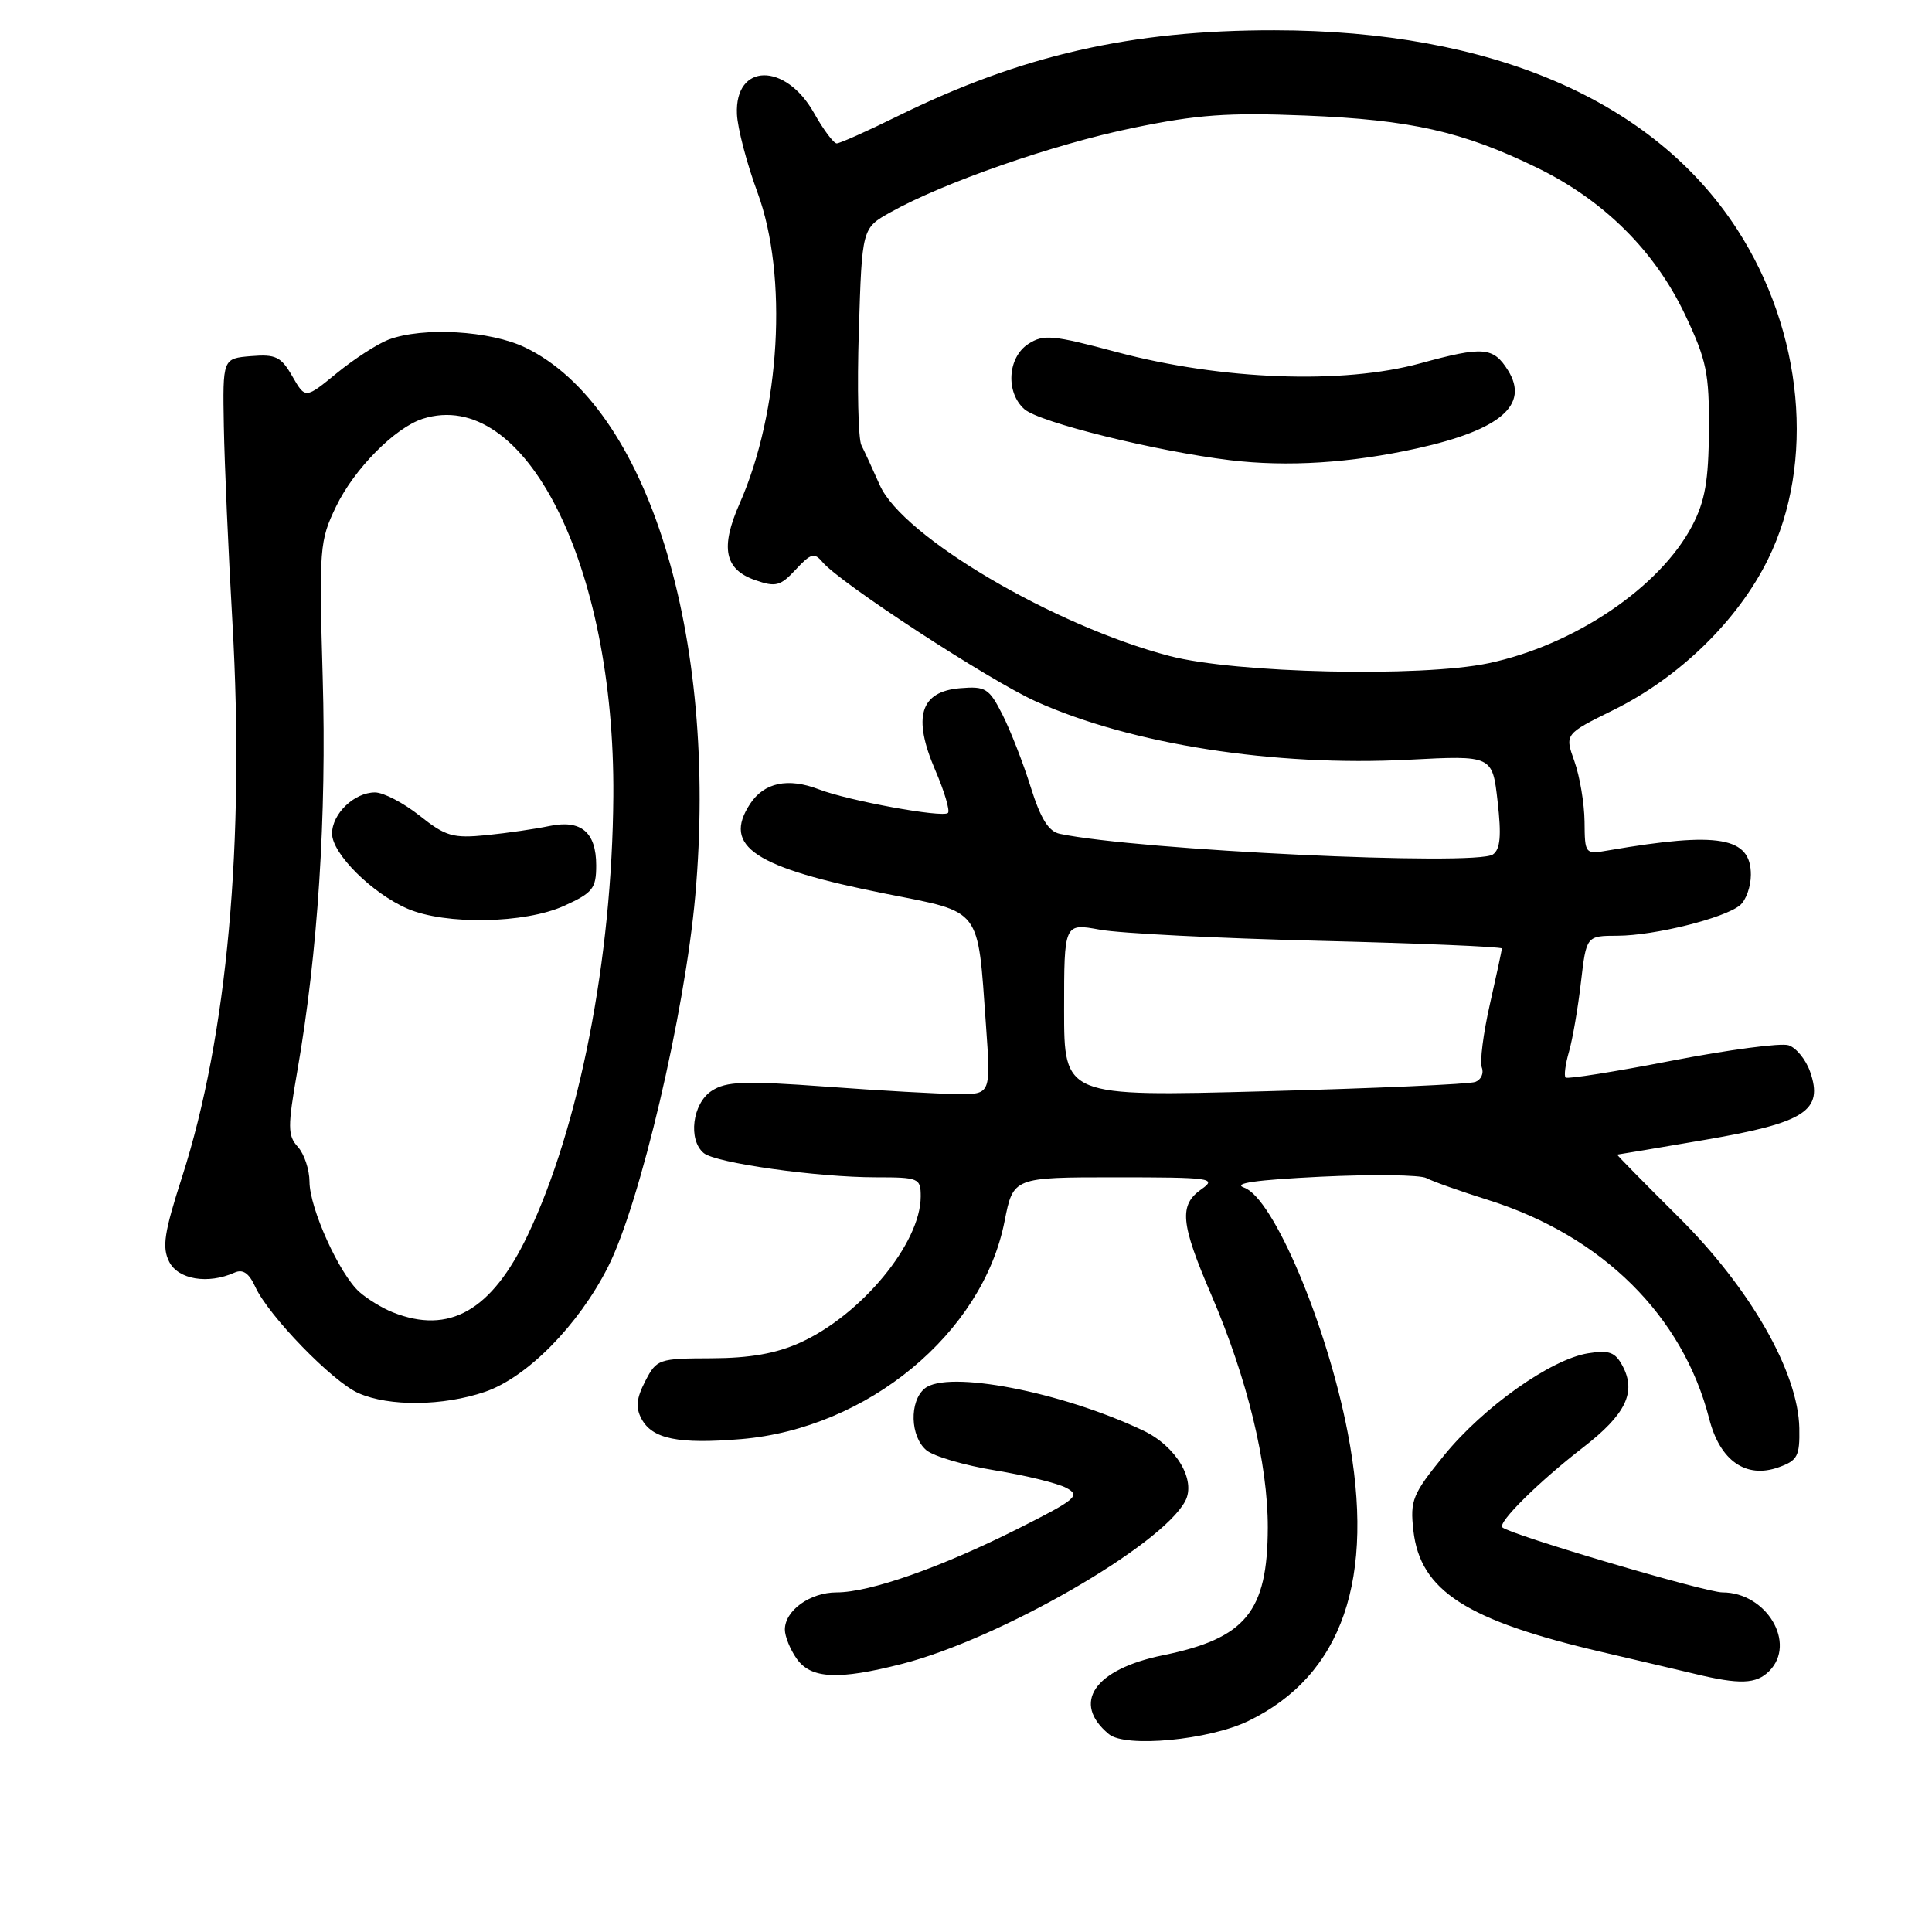 <?xml version="1.0" encoding="UTF-8" standalone="no"?>
<!DOCTYPE svg PUBLIC "-//W3C//DTD SVG 1.1//EN" "http://www.w3.org/Graphics/SVG/1.1/DTD/svg11.dtd" >
<svg xmlns="http://www.w3.org/2000/svg" xmlns:xlink="http://www.w3.org/1999/xlink" version="1.1" viewBox="0 0 256 256">
 <g >
 <path fill="currentColor"
d=" M 165.41 228.04 C 177.89 222.00 182.31 209.18 178.58 189.84 C 175.83 175.55 168.73 158.74 164.86 157.37 C 163.24 156.79 166.43 156.34 175.00 155.92 C 181.88 155.59 188.18 155.67 189.00 156.10 C 189.82 156.54 193.54 157.86 197.27 159.03 C 212.34 163.80 222.98 174.35 226.48 188.00 C 227.90 193.56 231.36 195.97 235.68 194.42 C 238.18 193.53 238.49 192.95 238.42 189.24 C 238.27 181.80 231.91 170.69 222.40 161.25 C 217.83 156.71 214.18 153.00 214.29 152.99 C 214.41 152.99 219.68 152.10 226.00 151.02 C 239.22 148.75 241.65 147.17 239.85 142.01 C 239.29 140.40 238.00 138.82 236.99 138.50 C 235.97 138.17 229.01 139.10 221.50 140.55 C 214.00 142.01 207.68 143.01 207.45 142.78 C 207.22 142.55 207.42 141.01 207.90 139.35 C 208.38 137.69 209.09 133.56 209.48 130.17 C 210.20 124.00 210.20 124.00 214.35 123.99 C 219.22 123.97 228.49 121.67 230.56 119.95 C 231.35 119.29 232.00 117.48 232.00 115.91 C 232.00 110.91 227.76 110.17 213.25 112.66 C 210.00 113.22 210.00 113.22 209.96 108.86 C 209.93 106.46 209.33 102.87 208.62 100.88 C 207.33 97.27 207.33 97.27 213.77 94.09 C 222.53 89.77 230.27 82.23 234.27 74.11 C 240.57 61.32 238.95 43.97 230.20 30.42 C 219.12 13.29 197.66 4.04 168.86 4.01 C 149.90 3.99 135.34 7.31 118.92 15.40 C 114.91 17.38 111.28 19.00 110.87 19.00 C 110.46 19.00 109.11 17.19 107.86 14.97 C 104.08 8.24 97.35 8.34 97.65 15.12 C 97.73 16.98 98.95 21.65 100.37 25.50 C 104.44 36.54 103.40 54.52 98.00 66.73 C 95.42 72.57 96.00 75.46 100.07 76.87 C 102.79 77.82 103.41 77.66 105.44 75.47 C 107.43 73.32 107.91 73.19 108.97 74.46 C 111.26 77.22 131.08 90.16 137.30 92.96 C 149.91 98.63 168.85 101.59 186.63 100.67 C 197.75 100.09 197.75 100.09 198.44 106.19 C 198.96 110.74 198.80 112.53 197.82 113.22 C 195.57 114.79 150.77 112.66 140.44 110.49 C 138.94 110.18 137.89 108.49 136.57 104.28 C 135.58 101.10 133.89 96.79 132.83 94.69 C 131.06 91.20 130.60 90.91 127.22 91.19 C 121.93 91.63 120.90 95.01 123.91 102.01 C 125.14 104.86 125.90 107.43 125.61 107.72 C 124.94 108.39 112.44 106.11 108.50 104.59 C 104.40 103.02 101.25 103.69 99.39 106.52 C 95.69 112.17 99.93 114.97 117.44 118.44 C 130.18 120.96 129.52 120.11 130.64 135.75 C 131.30 145.00 131.30 145.00 126.90 144.97 C 124.48 144.95 116.67 144.52 109.54 143.99 C 98.58 143.19 96.23 143.28 94.29 144.55 C 91.75 146.21 91.14 151.04 93.25 152.79 C 94.84 154.11 108.31 156.00 116.07 156.00 C 121.75 156.00 122.00 156.11 122.00 158.54 C 122.00 164.72 114.13 174.25 106.00 177.92 C 102.83 179.35 99.36 179.96 94.28 179.98 C 87.26 180.00 87.01 180.09 85.50 183.01 C 84.33 185.27 84.20 186.51 85.00 188.00 C 86.43 190.68 89.90 191.38 98.20 190.69 C 114.94 189.28 130.19 176.68 133.11 161.83 C 134.26 156.00 134.26 156.00 147.85 156.00 C 160.44 156.00 161.28 156.12 159.22 157.56 C 156.19 159.68 156.41 162.05 160.51 171.59 C 165.29 182.71 168.00 193.91 167.99 202.41 C 167.96 213.57 165.07 217.09 154.10 219.33 C 144.99 221.19 141.93 225.65 146.94 229.79 C 149.14 231.61 160.20 230.57 165.41 228.04 Z  M 234.43 221.43 C 238.10 217.76 234.08 211.00 228.23 211.00 C 225.97 211.00 200.10 203.35 199.07 202.38 C 198.41 201.76 203.92 196.31 209.76 191.80 C 215.43 187.42 216.86 184.47 214.99 180.98 C 214.02 179.16 213.21 178.87 210.42 179.32 C 205.48 180.12 196.56 186.44 191.34 192.85 C 187.16 197.99 186.83 198.79 187.28 202.80 C 188.18 210.79 194.29 214.72 212.29 218.91 C 216.81 219.96 222.30 221.26 224.50 221.78 C 230.53 223.24 232.70 223.16 234.43 221.43 Z  M 119.54 220.47 C 132.43 217.17 153.87 204.84 157.04 198.92 C 158.53 196.14 155.86 191.64 151.49 189.56 C 140.61 184.40 125.52 181.50 122.52 183.99 C 120.47 185.69 120.60 190.35 122.75 192.16 C 123.71 192.97 127.80 194.17 131.84 194.83 C 135.87 195.49 140.13 196.53 141.29 197.15 C 143.21 198.18 142.63 198.67 134.83 202.59 C 124.61 207.72 115.26 211.00 110.86 211.00 C 107.34 211.00 104.00 213.40 104.00 215.93 C 104.00 216.82 104.70 218.56 105.56 219.78 C 107.44 222.46 111.07 222.64 119.54 220.47 Z  M 64.25 184.43 C 69.82 182.53 76.65 175.61 80.56 167.88 C 84.81 159.50 90.75 134.21 92.13 118.66 C 95.19 84.13 85.81 53.90 69.62 46.06 C 64.96 43.80 56.01 43.29 51.47 45.01 C 50.01 45.57 46.93 47.56 44.63 49.44 C 40.46 52.86 40.46 52.86 38.74 49.87 C 37.24 47.26 36.54 46.92 33.26 47.19 C 29.50 47.50 29.50 47.50 29.66 56.50 C 29.75 61.45 30.26 73.15 30.80 82.50 C 32.45 111.57 30.12 137.31 24.13 155.94 C 21.75 163.33 21.45 165.27 22.42 167.19 C 23.61 169.55 27.56 170.20 31.07 168.63 C 32.18 168.13 32.99 168.69 33.82 170.50 C 35.56 174.33 44.06 183.09 47.50 184.60 C 51.58 186.40 58.69 186.32 64.25 184.43 Z  M 141.00 133.81 C 141.00 122.32 141.00 122.32 145.75 123.19 C 148.36 123.67 161.41 124.33 174.75 124.66 C 188.09 124.99 199.00 125.45 199.00 125.68 C 199.00 125.92 198.28 129.25 197.41 133.10 C 196.54 136.94 196.06 140.71 196.35 141.46 C 196.64 142.22 196.25 143.07 195.49 143.36 C 194.73 143.66 182.16 144.21 167.56 144.60 C 141.00 145.31 141.00 145.31 141.00 133.81 Z  M 155.00 86.93 C 139.67 82.93 119.61 71.11 116.58 64.29 C 115.66 62.21 114.56 59.83 114.14 59.00 C 113.72 58.17 113.56 51.37 113.80 43.87 C 114.22 30.24 114.22 30.24 117.97 28.14 C 124.93 24.23 139.58 19.12 150.07 16.96 C 158.66 15.18 162.70 14.89 173.00 15.31 C 186.94 15.87 193.80 17.42 203.68 22.23 C 212.53 26.55 219.28 33.25 223.29 41.72 C 226.14 47.75 226.49 49.44 226.44 57.00 C 226.40 63.68 225.93 66.38 224.24 69.63 C 219.97 77.81 208.61 85.49 197.20 87.89 C 188.27 89.76 163.72 89.21 155.00 86.93 Z  M 187.79 59.41 C 198.83 56.96 202.67 53.65 199.82 49.08 C 197.87 45.97 196.54 45.86 188.21 48.14 C 177.95 50.96 161.88 50.36 148.00 46.66 C 139.48 44.38 138.27 44.27 136.25 45.58 C 133.50 47.37 133.23 52.02 135.75 54.23 C 137.73 55.97 153.20 59.80 163.00 60.98 C 170.61 61.89 179.00 61.36 187.79 59.41 Z  M 52.02 173.88 C 50.66 173.34 48.68 172.13 47.63 171.20 C 44.98 168.85 41.02 160.11 41.01 156.58 C 41.00 154.97 40.31 152.90 39.47 151.97 C 38.11 150.46 38.10 149.36 39.40 141.89 C 42.12 126.26 43.29 108.15 42.76 89.79 C 42.27 72.59 42.34 71.66 44.54 67.10 C 46.94 62.13 52.35 56.66 56.02 55.49 C 69.55 51.20 81.50 74.86 81.27 105.50 C 81.12 127.04 76.76 149.33 69.92 163.67 C 65.14 173.68 59.53 176.88 52.02 173.88 Z  M 74.75 120.03 C 78.55 118.30 79.00 117.73 79.00 114.67 C 79.00 110.25 76.98 108.57 72.76 109.46 C 70.97 109.84 67.24 110.38 64.49 110.66 C 60.01 111.10 59.06 110.83 55.60 108.08 C 53.47 106.39 50.81 105.00 49.69 105.00 C 46.95 105.00 44.00 107.82 44.00 110.46 C 44.00 113.11 49.29 118.37 54.00 120.41 C 59.03 122.58 69.54 122.39 74.75 120.03 Z "/>
</g>
</svg>